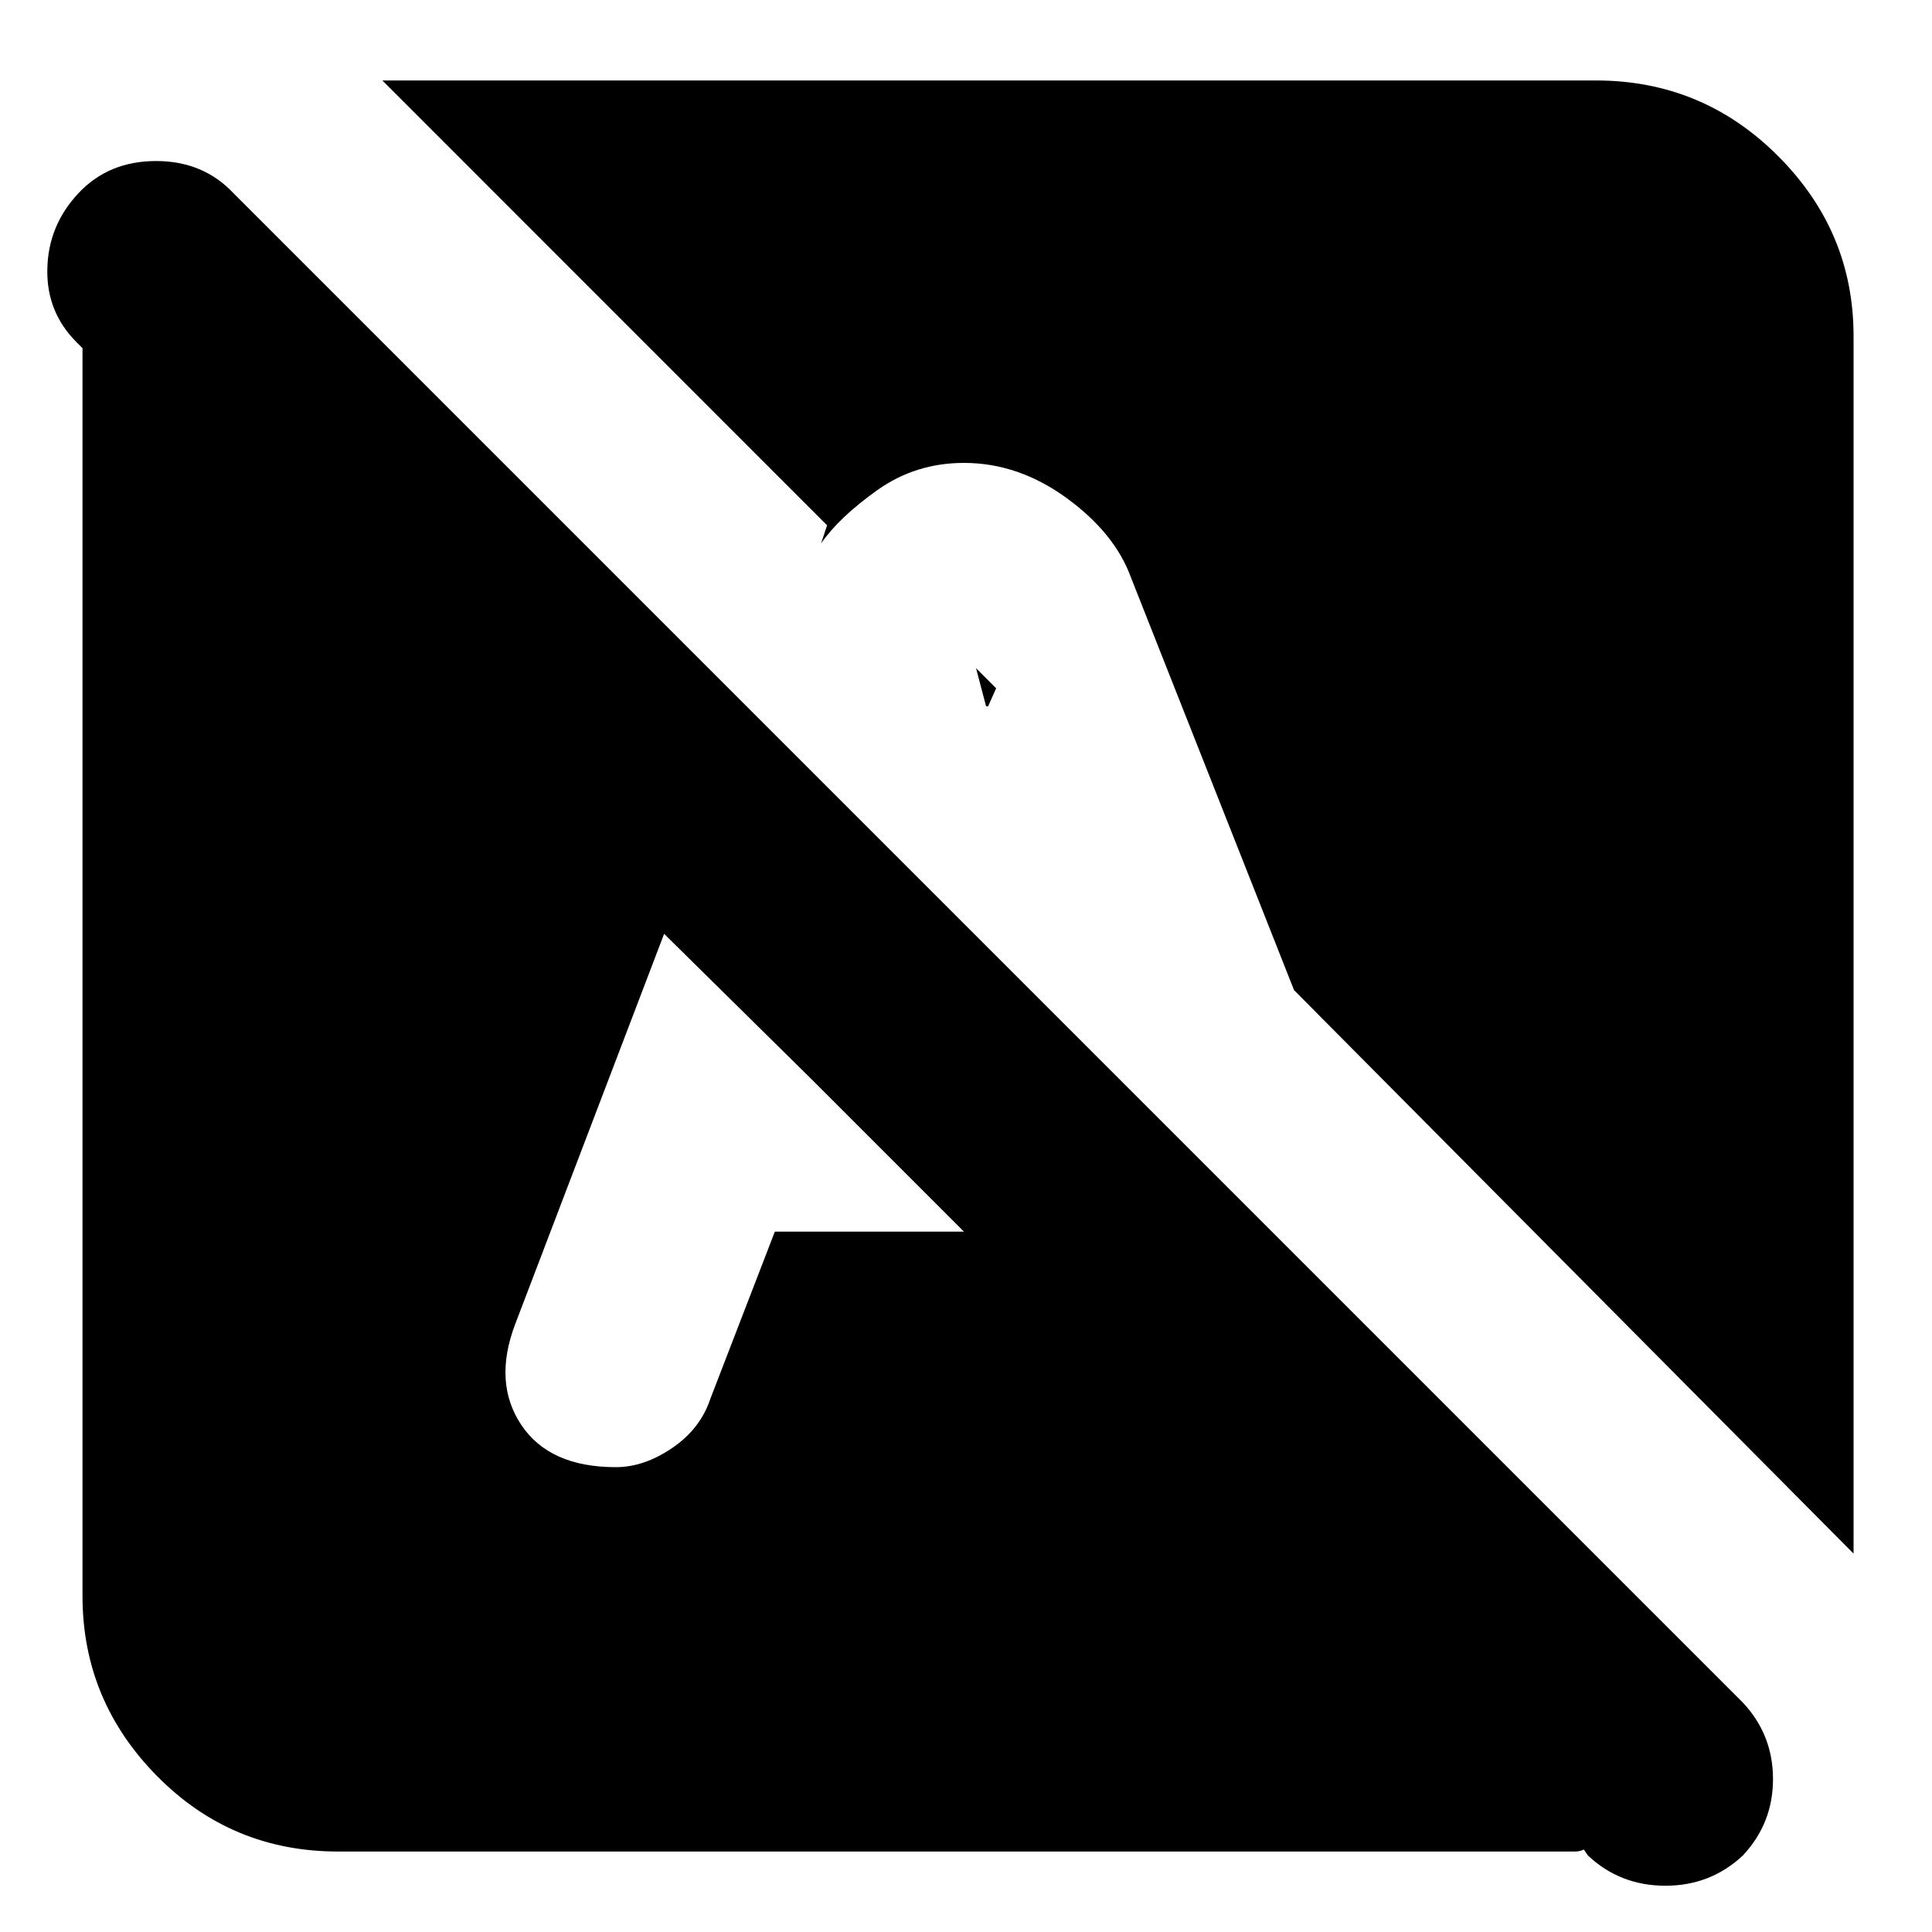 <svg xmlns="http://www.w3.org/2000/svg" height="20" width="20"><path d="M16.438 19.208 16.396 19.146Q16.354 19.167 16.302 19.167Q16.25 19.167 16.208 19.167H3.5Q2.396 19.167 1.625 18.385Q0.854 17.604 0.854 16.521V3.792Q0.854 3.729 0.854 3.688Q0.854 3.646 0.854 3.604L0.792 3.542Q0.479 3.229 0.49 2.781Q0.5 2.333 0.812 2Q1.125 1.667 1.615 1.667Q2.104 1.667 2.417 2L18.042 17.625Q18.354 17.958 18.354 18.417Q18.354 18.875 18.042 19.208Q17.708 19.521 17.24 19.521Q16.771 19.521 16.438 19.208ZM19.188 16.083 13.396 10.25 11.708 5.979Q11.542 5.521 11.042 5.156Q10.542 4.792 9.979 4.792Q9.479 4.792 9.083 5.073Q8.688 5.354 8.5 5.625L8.562 5.438L3.958 0.833H16.521Q17.625 0.833 18.406 1.615Q19.188 2.396 19.188 3.479ZM6.375 15.188Q6.667 15.188 6.958 14.99Q7.25 14.792 7.354 14.479L8.021 12.75H9.979L8.417 11.188L6.875 9.667L5.333 13.708Q5.104 14.312 5.396 14.75Q5.688 15.188 6.375 15.188ZM10.104 6.917 10.208 7.312H10.229L10.312 7.125ZM12.354 15.167Q12.354 15.167 12.354 15.167Q12.354 15.167 12.354 15.167Q12.354 15.167 12.365 15.167Q12.375 15.167 12.354 15.167Z"/></svg>